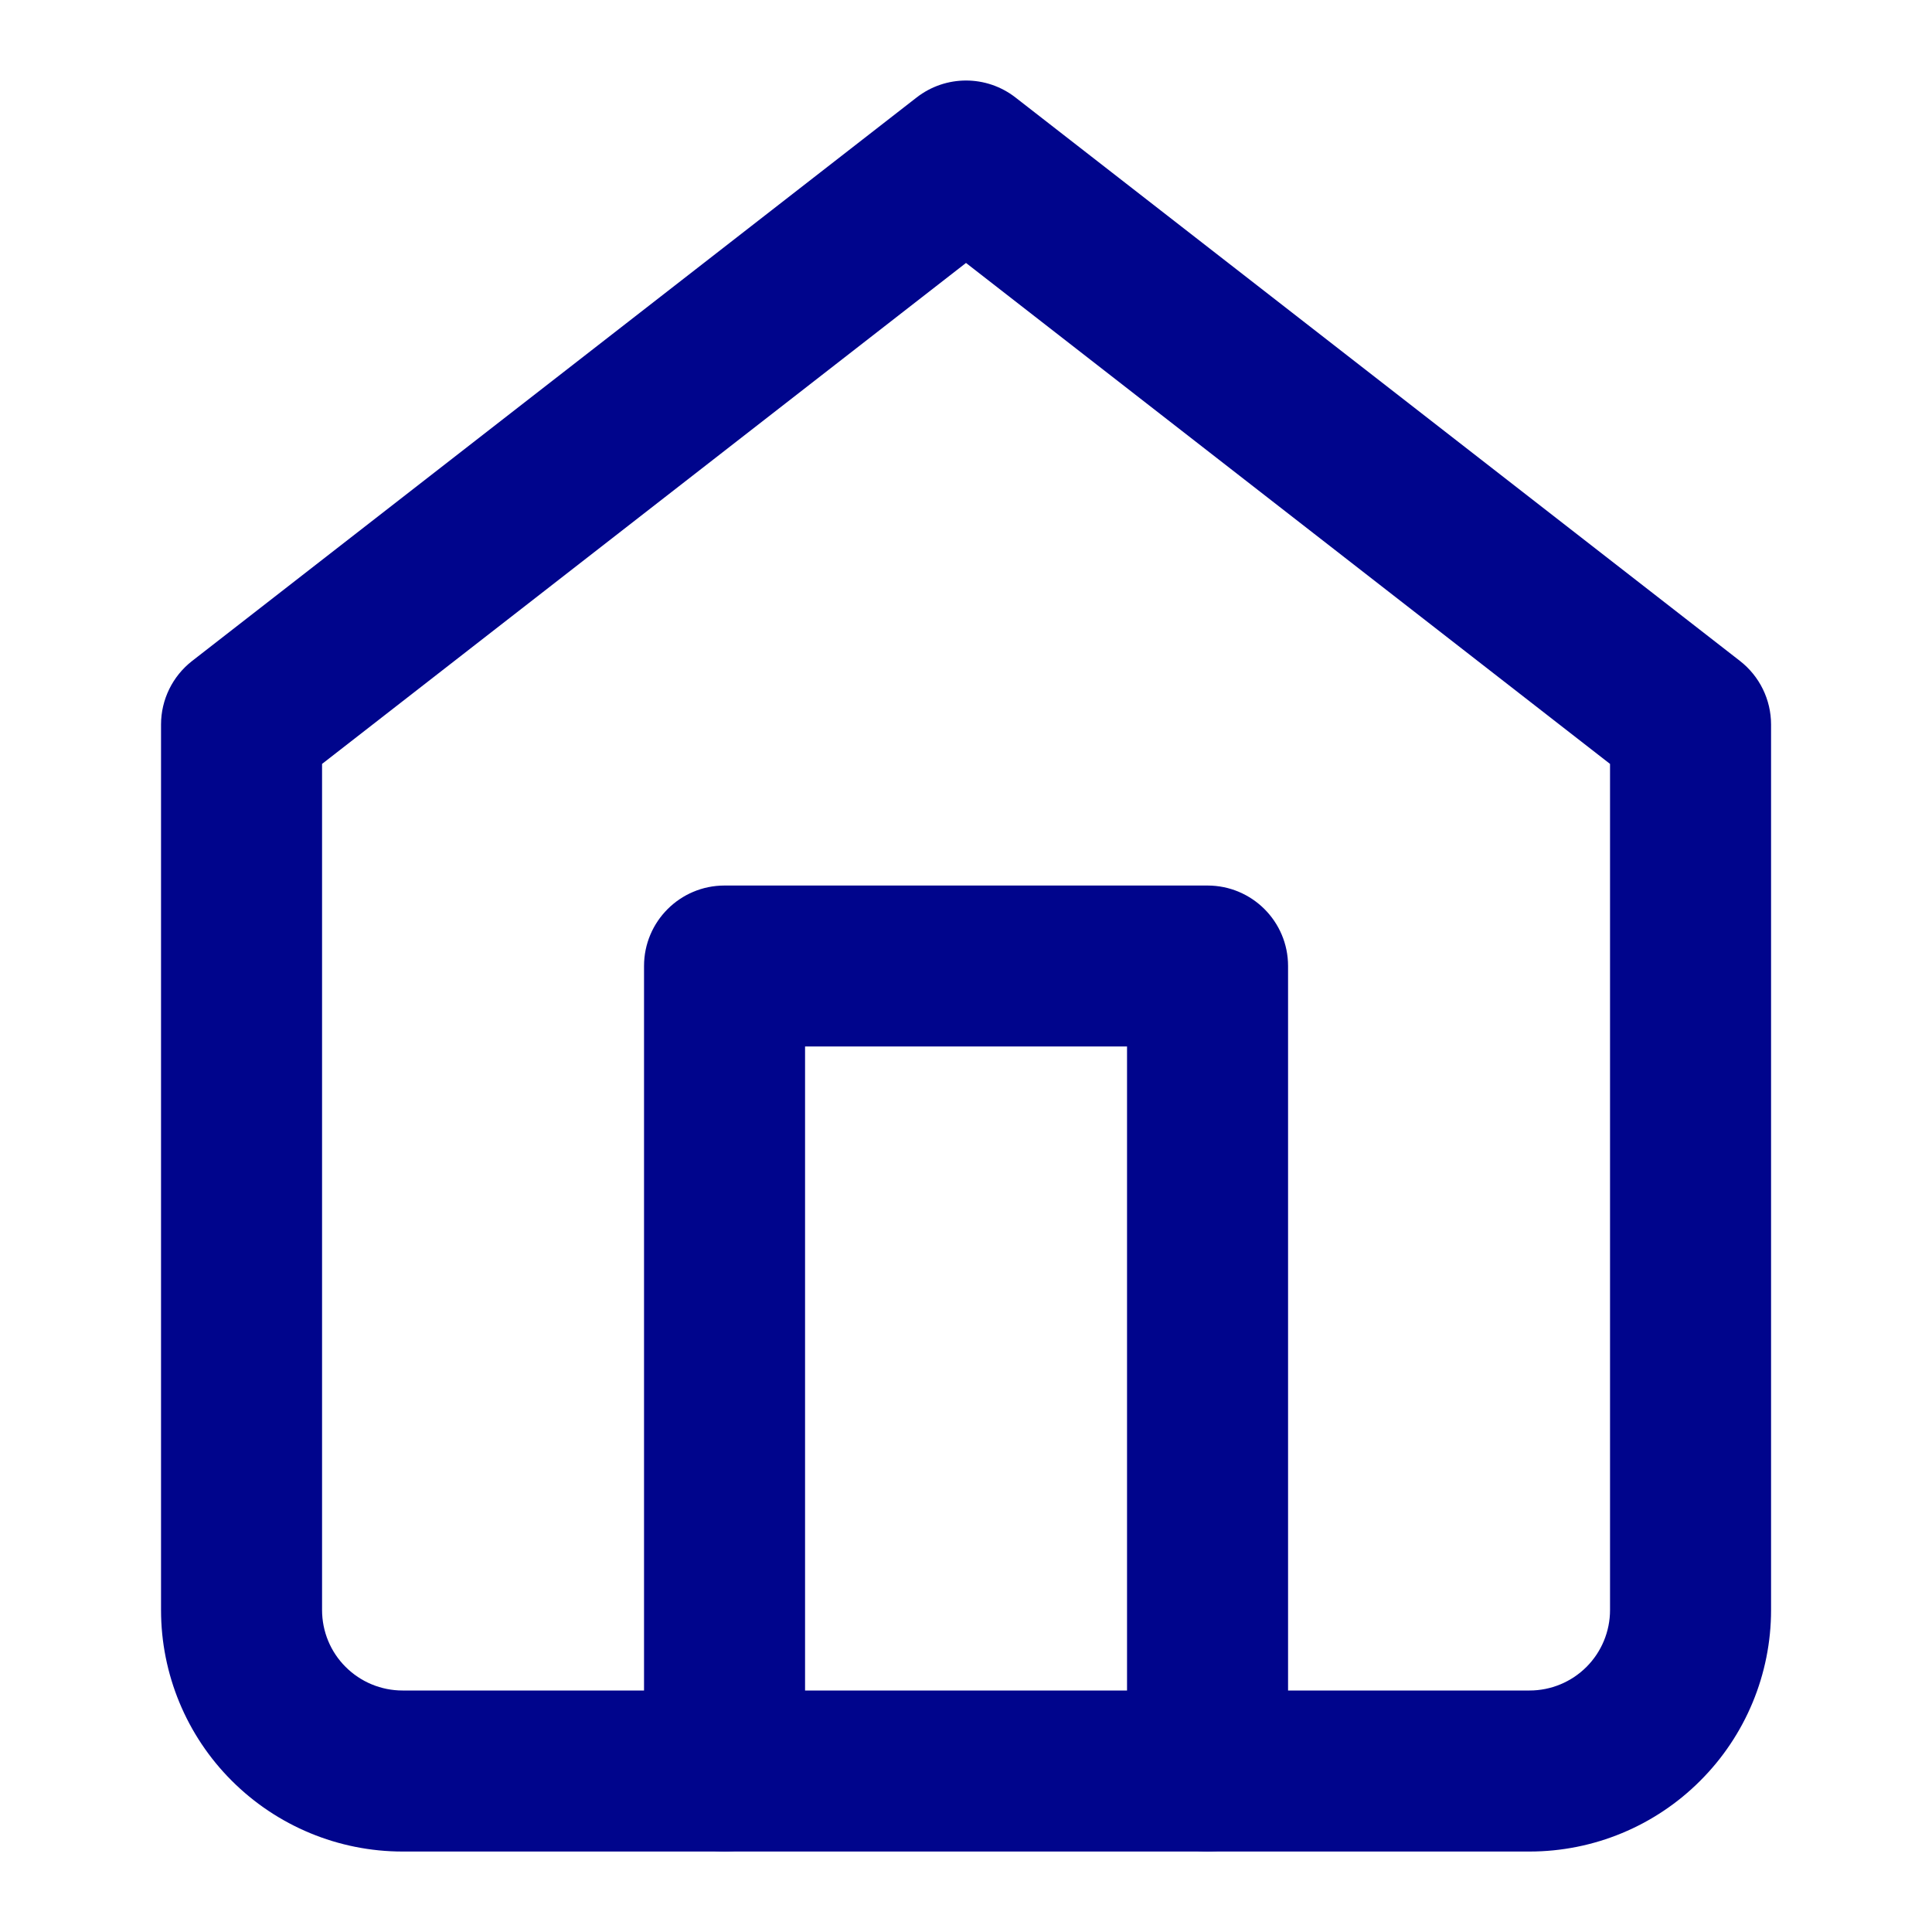 <svg width="20" height="20" viewBox="0 0 20 20" fill="none" xmlns="http://www.w3.org/2000/svg">
<path fill-rule="evenodd" clip-rule="evenodd" d="M9.489 1.009C9.79 0.775 10.211 0.775 10.512 1.009L18.012 6.842C18.215 7 18.334 7.243 18.334 7.5V16.667C18.334 17.33 18.07 17.966 17.601 18.434C17.133 18.903 16.497 19.167 15.834 19.167H4.167C3.504 19.167 2.868 18.903 2.399 18.434C1.93 17.966 1.667 17.33 1.667 16.667V7.5C1.667 7.243 1.786 7 1.989 6.842L9.489 1.009ZM3.334 7.908V16.667C3.334 16.888 3.421 17.1 3.578 17.256C3.734 17.412 3.946 17.5 4.167 17.5H15.834C16.055 17.5 16.267 17.412 16.423 17.256C16.579 17.1 16.667 16.888 16.667 16.667V7.908L10 2.722L3.334 7.908Z" fill="#00058C"/>
<path fill-rule="evenodd" clip-rule="evenodd" d="M6.667 10C6.667 9.54 7.04 9.167 7.5 9.167H12.5C12.961 9.167 13.334 9.54 13.334 10V18.333C13.334 18.794 12.961 19.167 12.5 19.167C12.04 19.167 11.667 18.794 11.667 18.333V10.833H8.334V18.333C8.334 18.794 7.961 19.167 7.5 19.167C7.04 19.167 6.667 18.794 6.667 18.333V10Z" fill="#00058C"/>
</svg>
